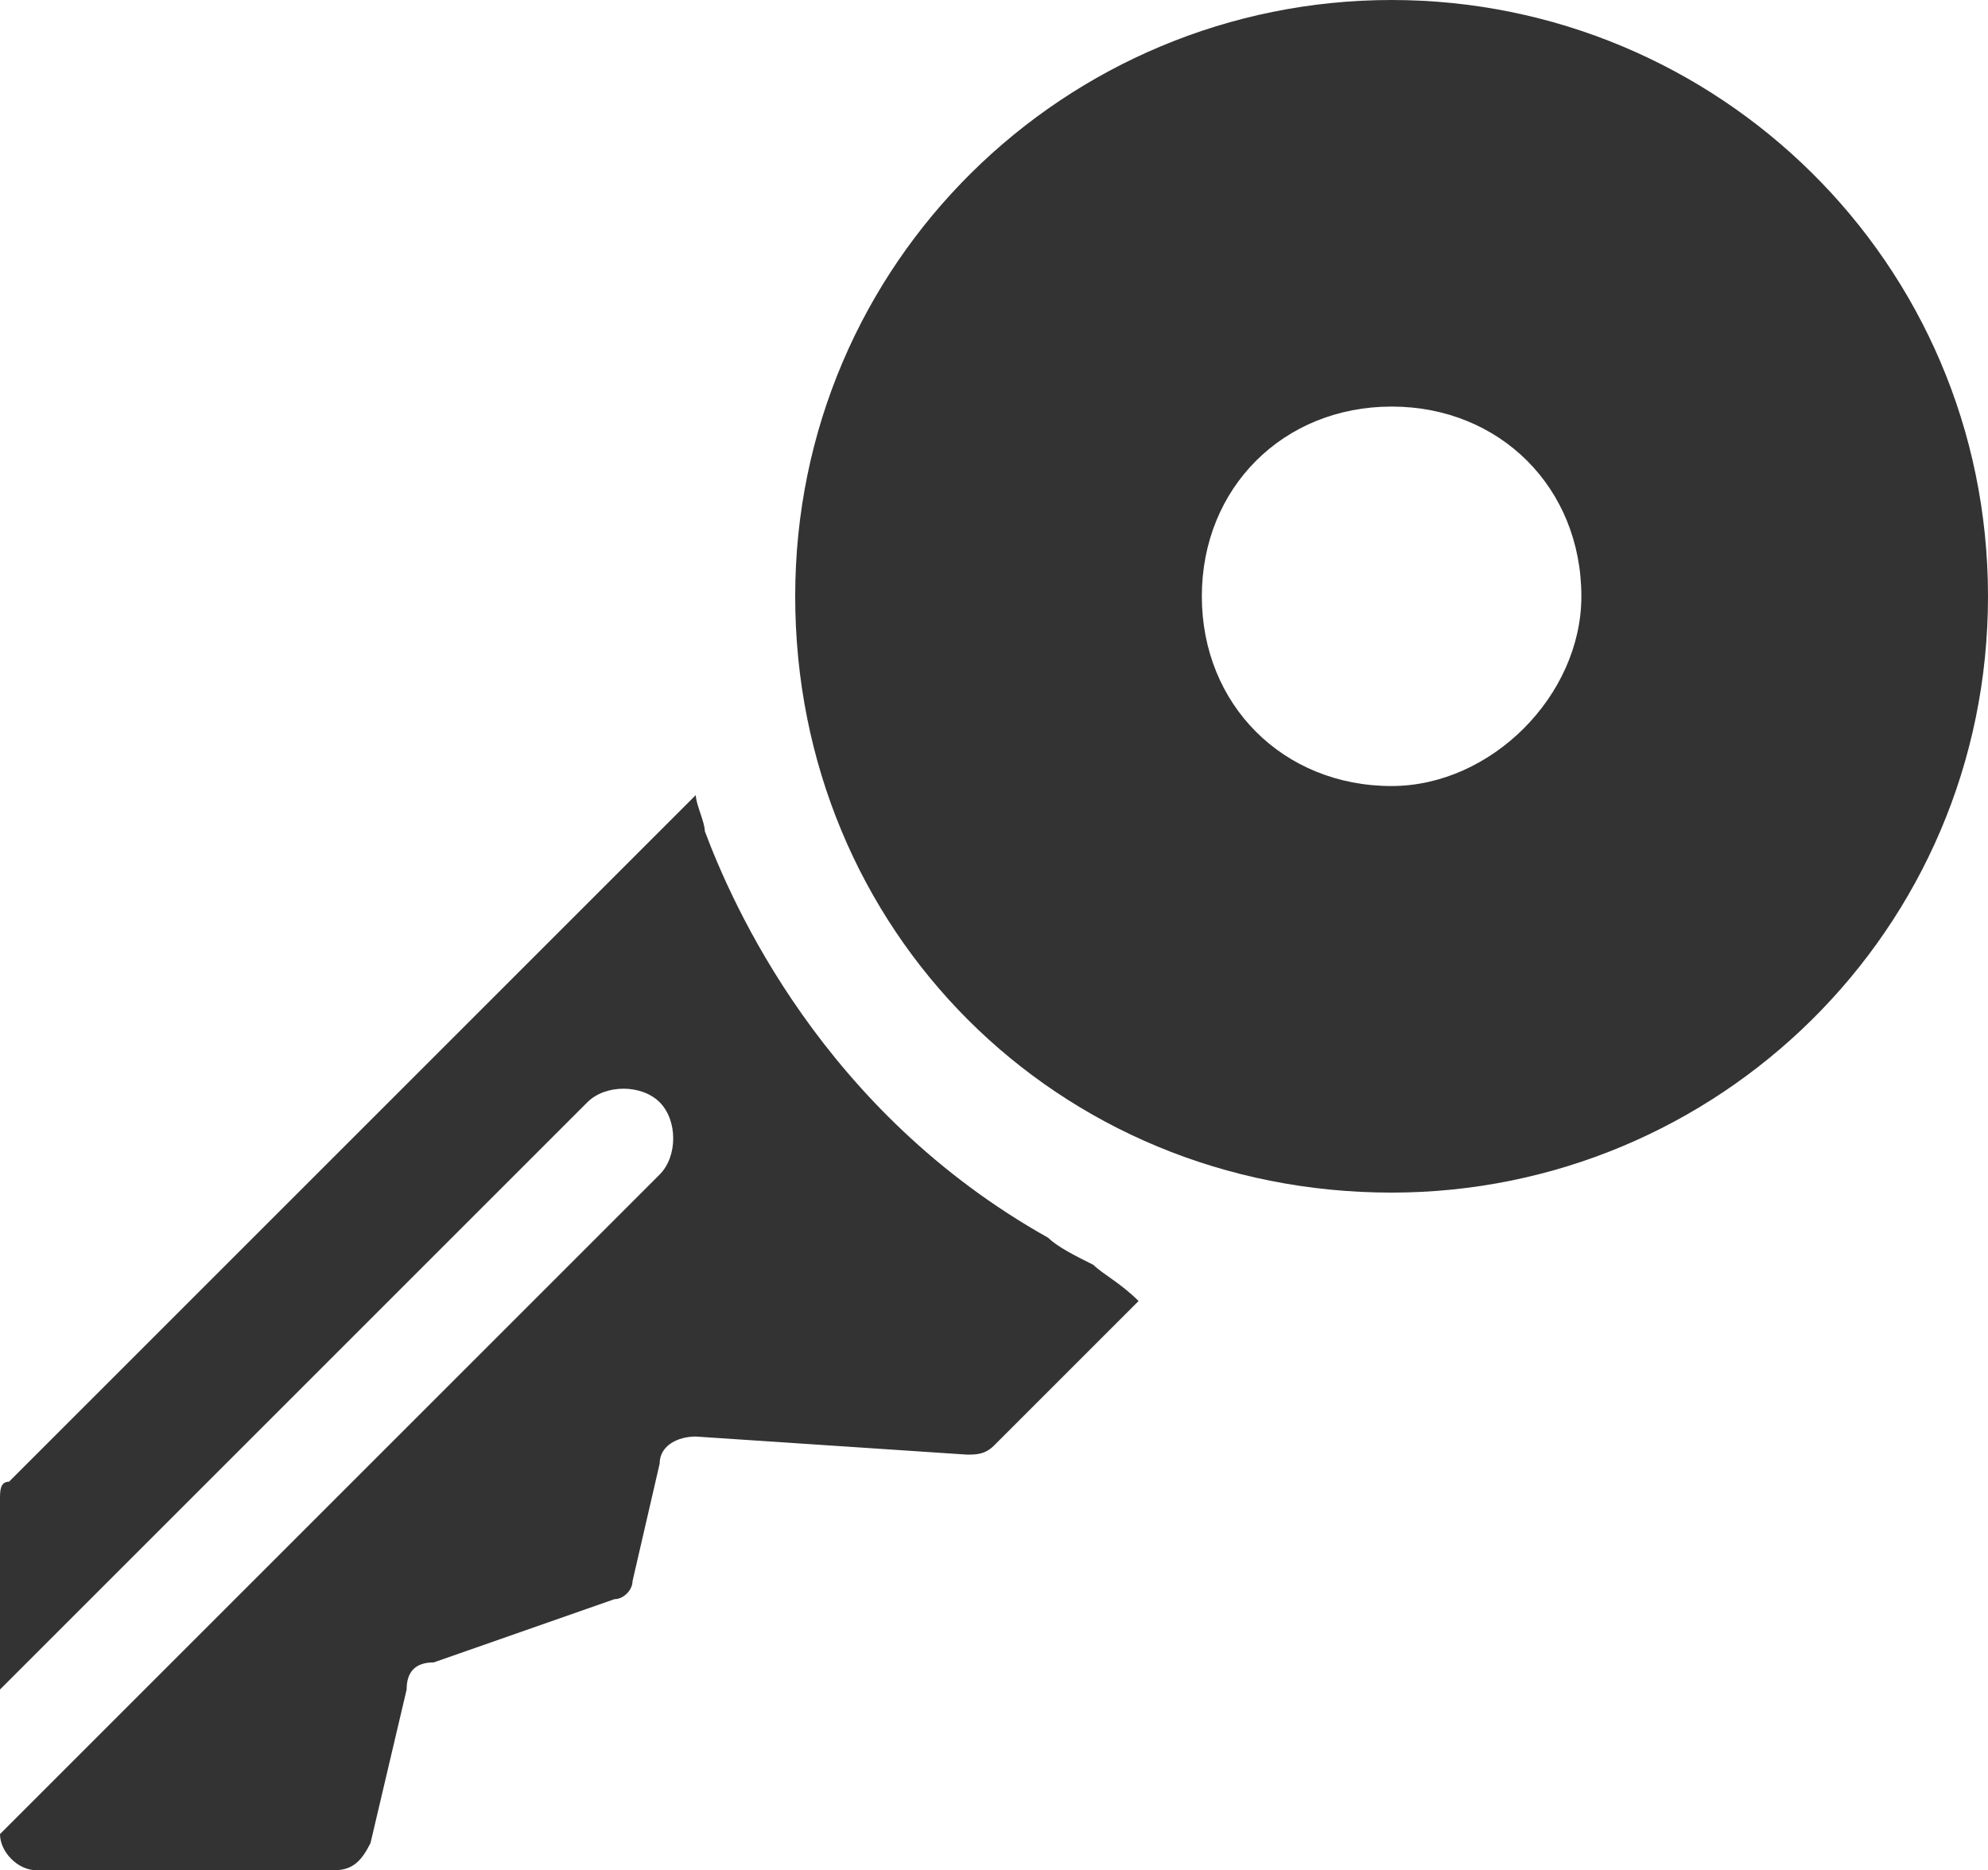 <?xml version="1.0" encoding="utf-8"?>
<!-- Generator: Adobe Illustrator 19.1.0, SVG Export Plug-In . SVG Version: 6.00 Build 0)  -->
<svg version="1.1" id="Ebene_1" xmlns="http://www.w3.org/2000/svg" xmlns:xlink="http://www.w3.org/1999/xlink" x="0px" y="0px"
	 viewBox="0 0 22 20.7" style="enable-background:new 0 0 22 20.7;" xml:space="preserve">
<style type="text/css">
	.st0{fill:#333333;}
</style>
<path class="st0" d="M15.4,0c-3.6,0-6.6,2.9-6.6,6.6s2.9,6.6,6.6,6.6c3.6,0,6.6-2.9,6.6-6.6S19,0,15.4,0 M15.4,8.7
	c-1.2,0-2.1-0.9-2.1-2.1s0.9-2.1,2.1-2.1s2.1,0.9,2.1,2.1C17.5,7.7,16.5,8.7,15.4,8.7"/>
<path class="st0" d="M12.1,14C12,14,12,14,12.1,14c-0.2-0.1-0.4-0.2-0.5-0.3C9.1,12.3,8.1,10,7.8,9.2c0-0.1-0.1-0.3-0.1-0.4
	c-3.2,3.2-7.6,7.6-7.6,7.6C0,16.4,0,16.5,0,16.6v2.1l6.5-6.5c0.2-0.2,0.6-0.2,0.8,0c0.2,0.2,0.2,0.6,0,0.8L0,20.3
	c0,0.2,0.2,0.4,0.4,0.4h3.3c0.2,0,0.3-0.1,0.4-0.3l0.4-1.7c0-0.2,0.1-0.3,0.3-0.3l2-0.7c0.1,0,0.2-0.1,0.2-0.2l0.3-1.3
	c0-0.2,0.2-0.3,0.4-0.3l3,0.2l0,0l0,0c0.1,0,0.2,0,0.3-0.1l1.6-1.6C12.4,14.2,12.2,14.1,12.1,14"/>
</svg>

